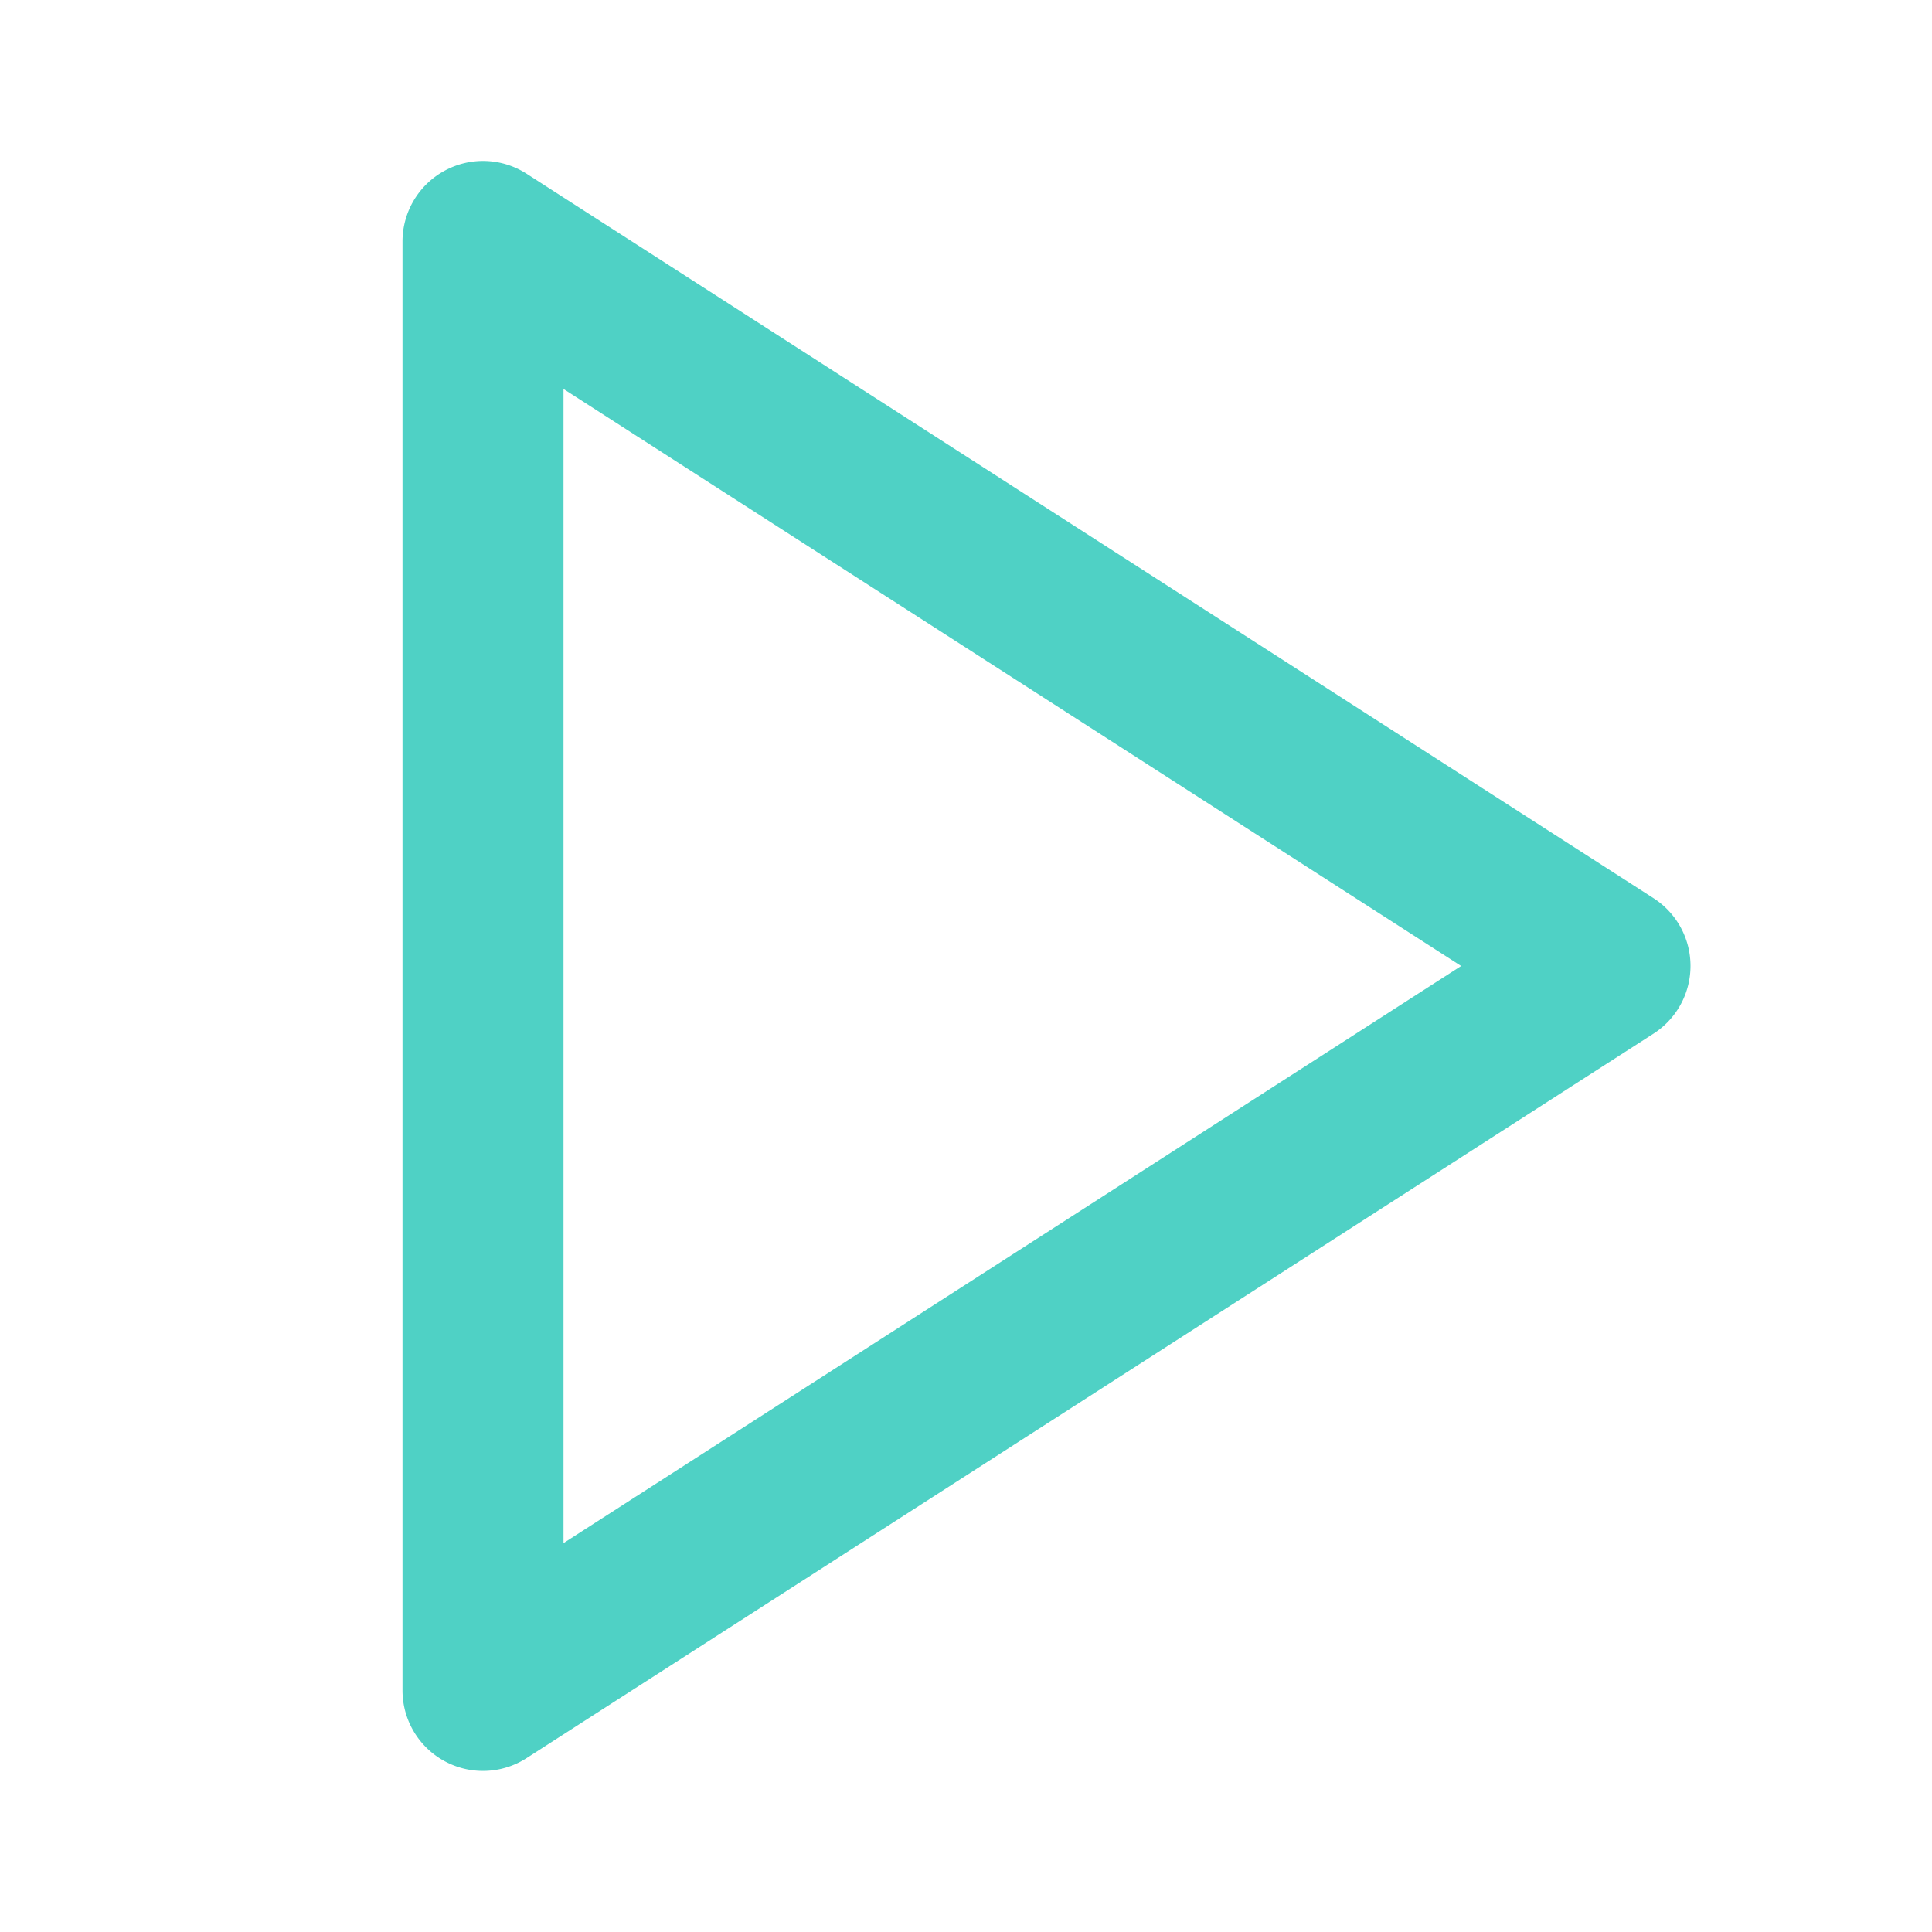 <svg height="10px" width="10px" version='1.1' xmlns='http://www.w3.org/2000/svg' viewBox="0 0 24 24" fill="#4FD1C5"><path fill-rule="evenodd" clip-rule="evenodd" d="M5.521 2.122a1 1 0 011.02.036l14 9a1 1 0 010 1.682l-14 9A1 1 0 015 21V3a1 1 0 01.521-.878zM7 4.832v14.337L18.151 12 7 4.832z" /></svg>